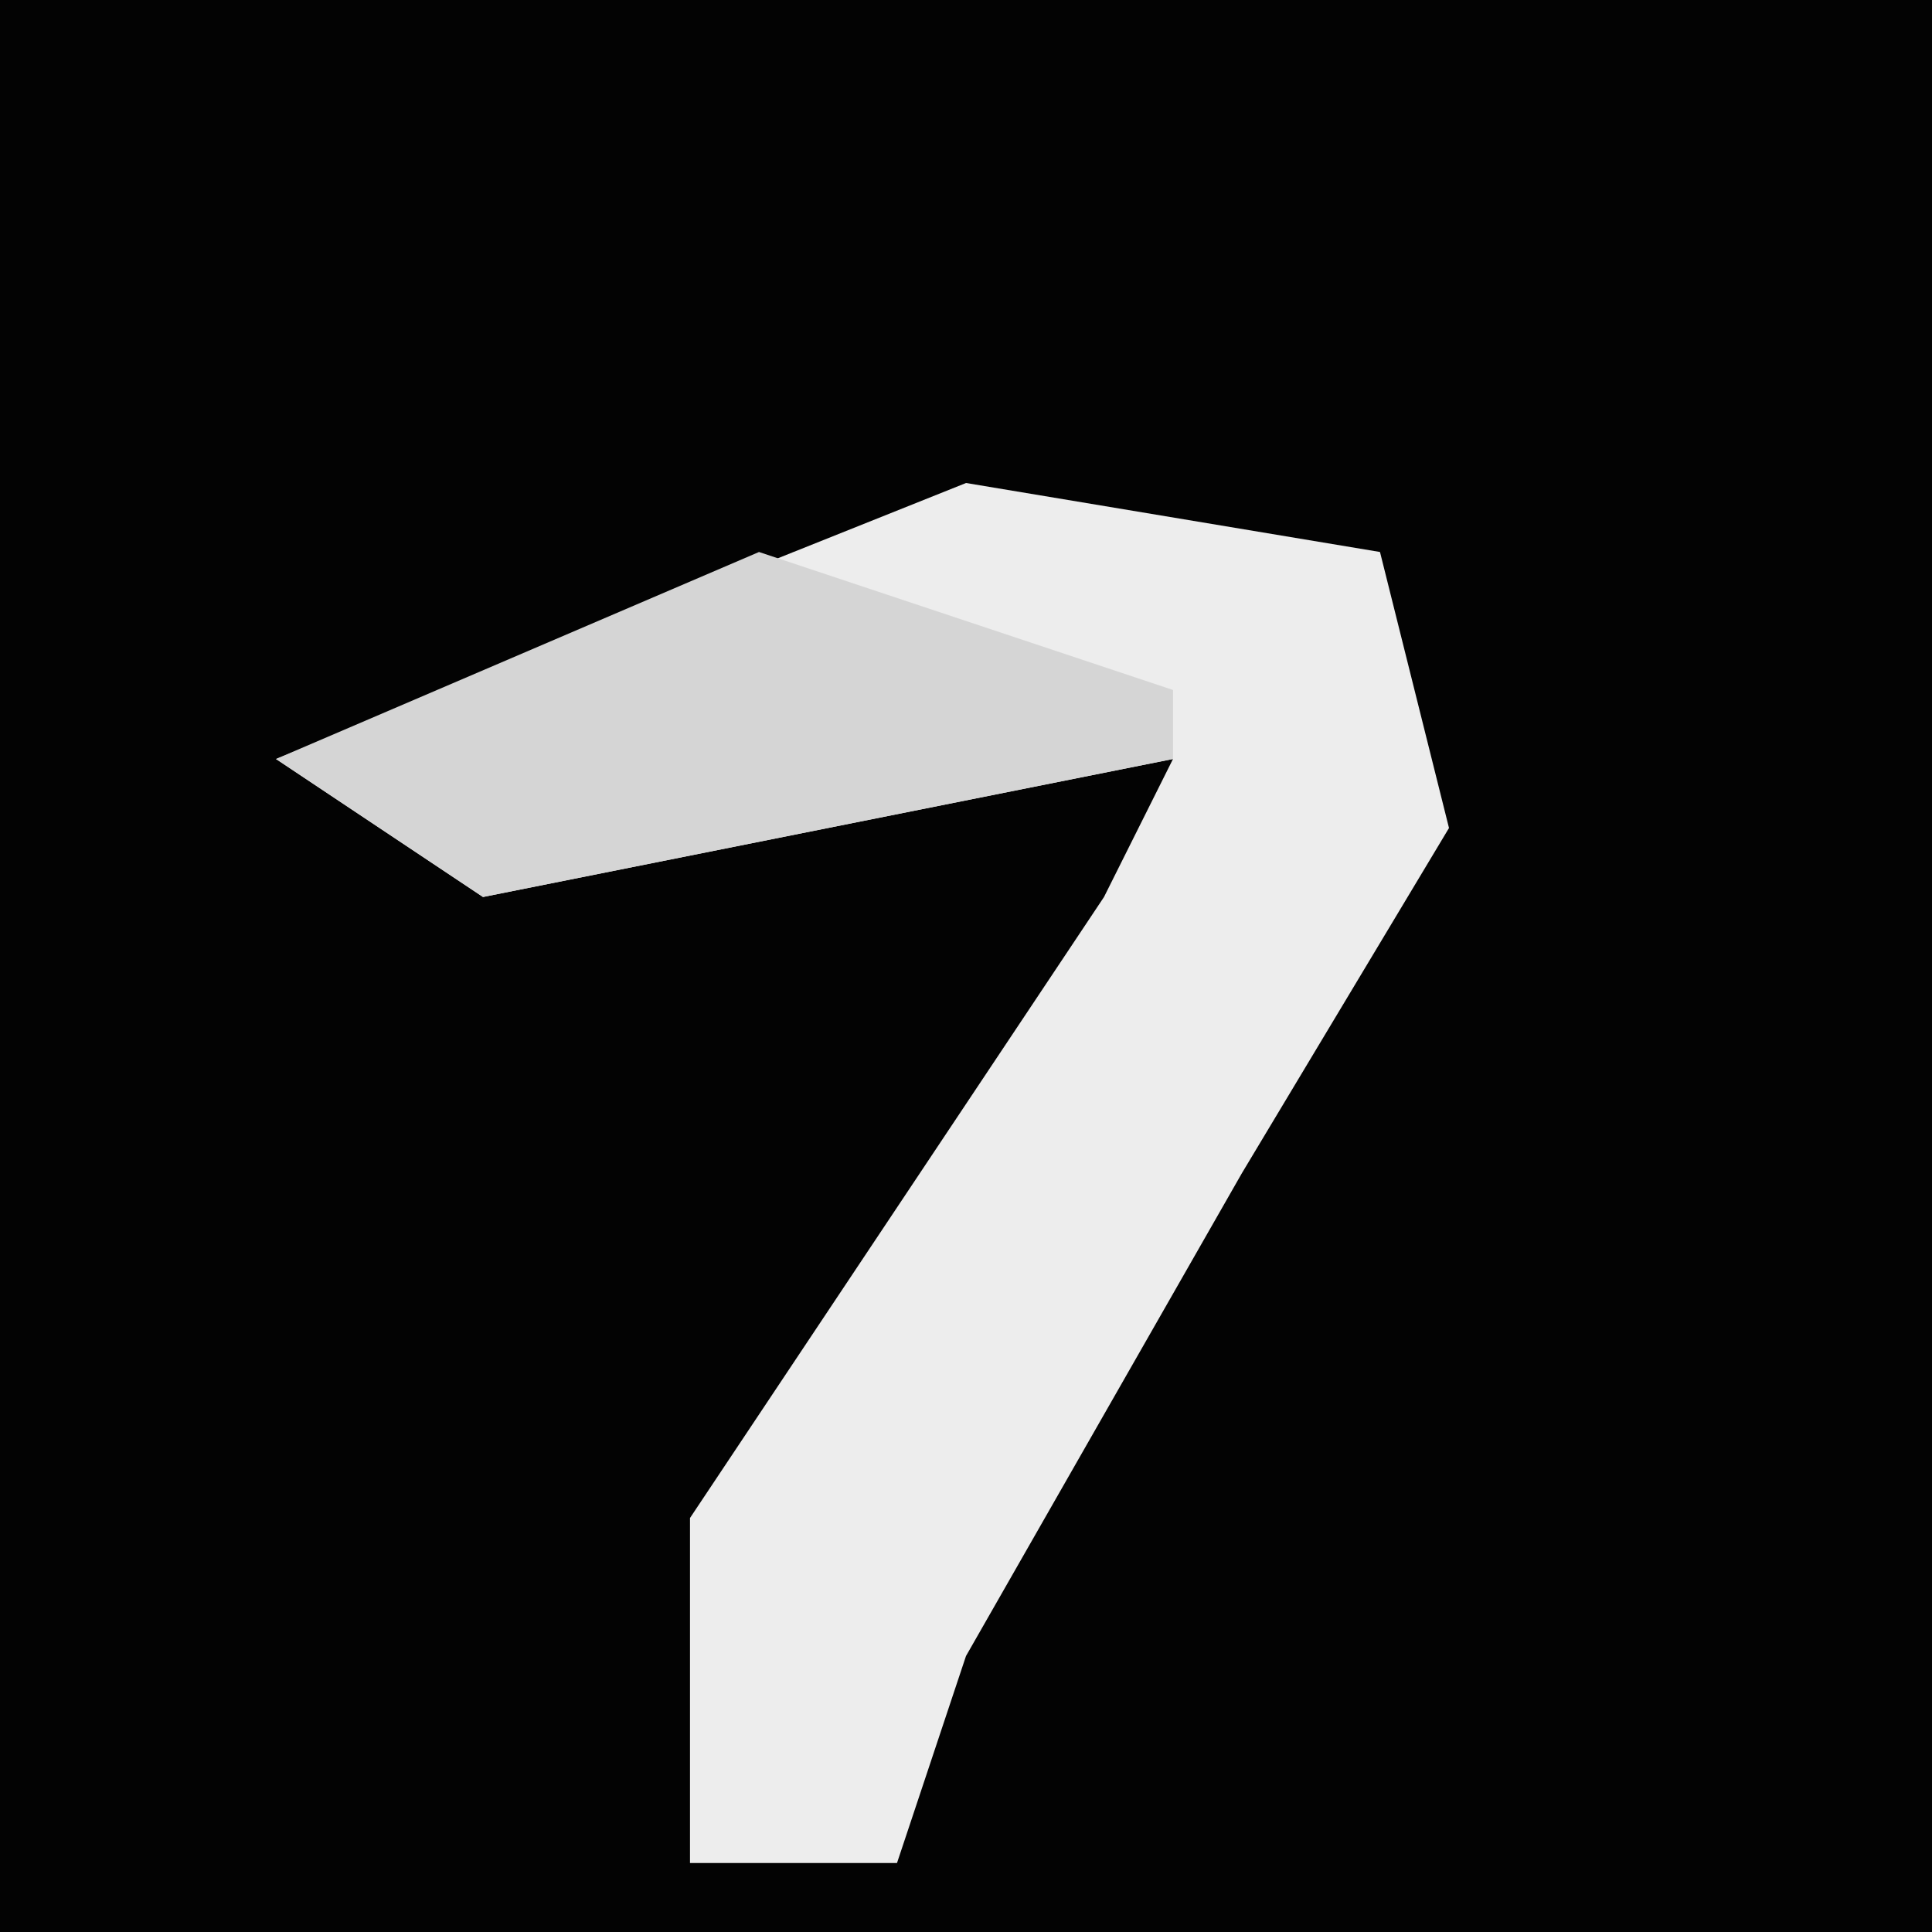 <?xml version="1.0" encoding="UTF-8"?>
<svg version="1.1" xmlns="http://www.w3.org/2000/svg" width="28" height="28">
<path d="M0,0 L28,0 L28,28 L0,28 Z " fill="#030303" transform="translate(0,0)"/>
<path d="M0,0 L6,1 L7,5 L4,10 L0,17 L-1,20 L-4,20 L-4,15 L2,6 L3,4 L-7,6 L-10,4 Z " fill="#EDEDED" transform="translate(14,7)"/>
<path d="M0,0 L6,2 L6,3 L-4,5 L-7,3 Z " fill="#D5D5D5" transform="translate(11,8)"/>
</svg>
